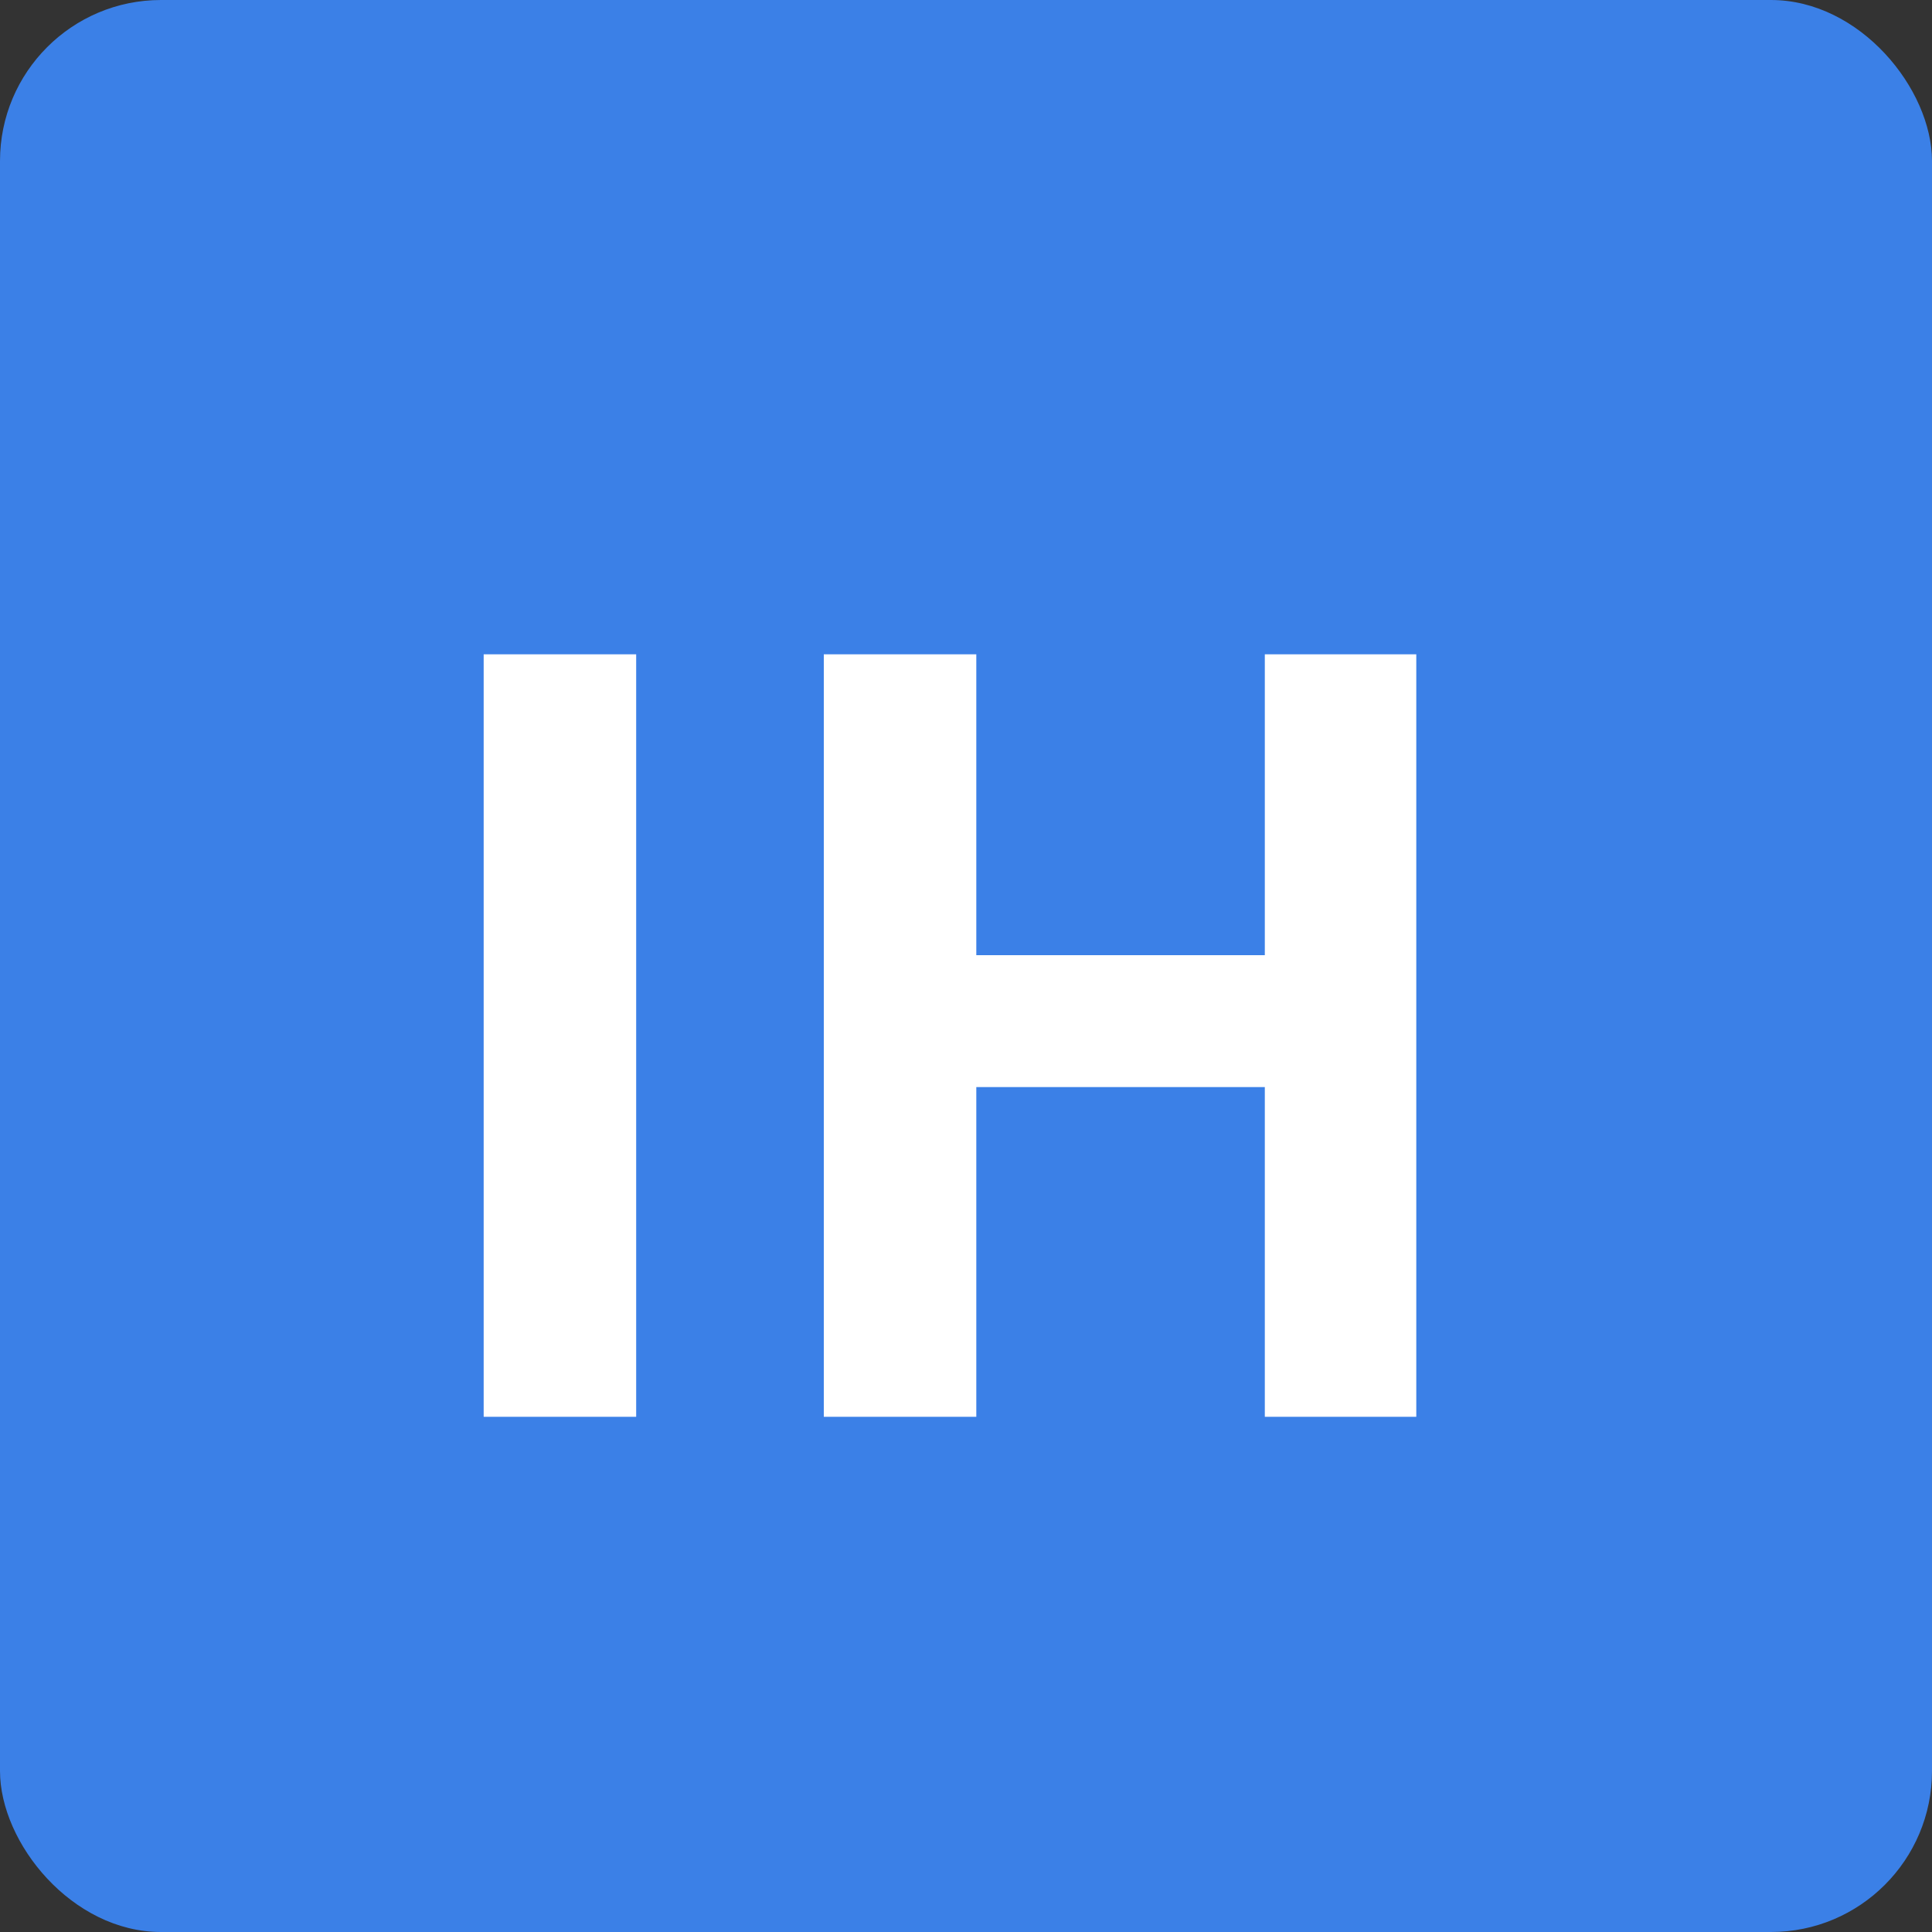 <svg width="60" height="60" viewBox="0 0 60 60" fill="none"
  xmlns="http://www.w3.org/2000/svg">
  <rect x="0" y="0" width="60" height="60" fill="#333333" stroke="none"/>
  <rect width="60" height="60" rx="5" fill="#3B80E7"/>
  <path d="M15.021 44H19.757V20.32H15.021V44ZM25.584 44H30.32V33.76H39.28V44H43.984V20.32H39.28V29.664H30.32V20.32H25.584V44Z" fill="#ffffff"/>
</svg>
